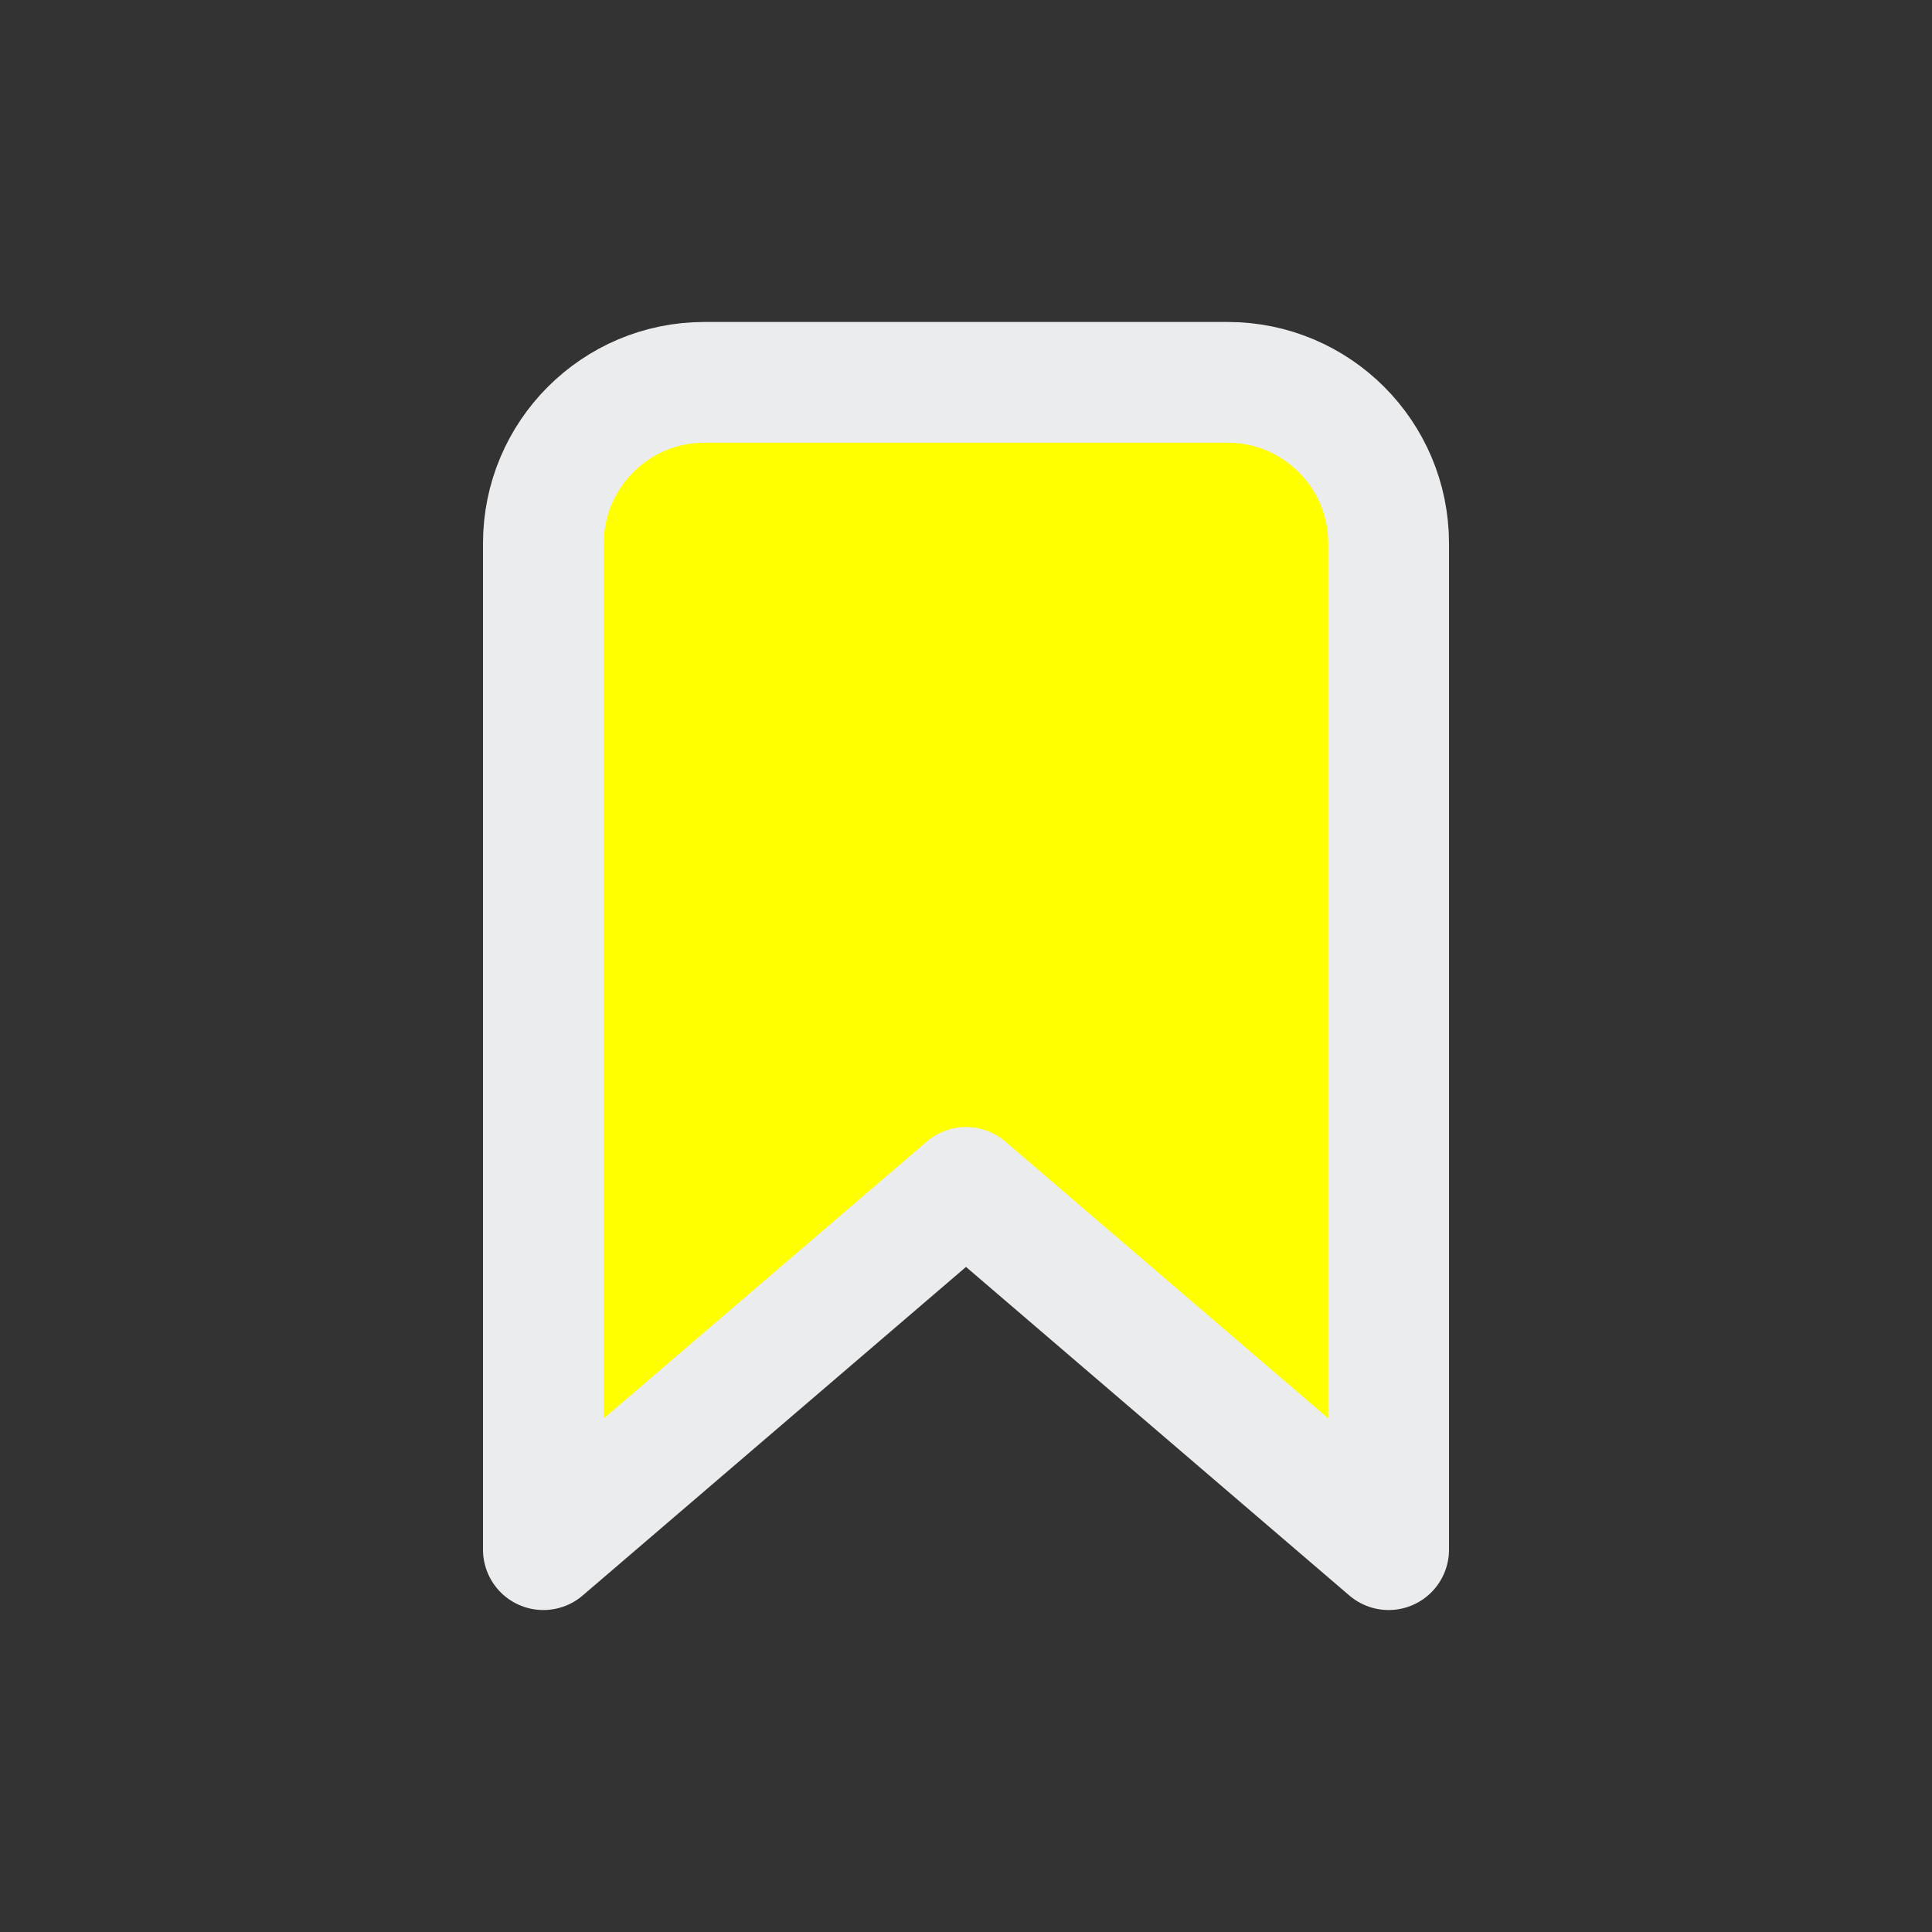 <svg width="20" height="20" viewBox="0 0 20 20" fill="yellow" xmlns="http://www.w3.org/2000/svg">
<rect x="0" y="0" width="20" height="20" fill="#333333" stroke="none"/>
<path d="M5.625 5.625C5.625 4.705 6.371 3.958 7.292 3.958H12.708C13.629 3.958 14.375 4.705 14.375 5.625V16.042L10 12.292L5.625 16.042V5.625Z" stroke="#EBECED" stroke-width="1.25" stroke-linecap="round" stroke-linejoin="round"/>
</svg>
